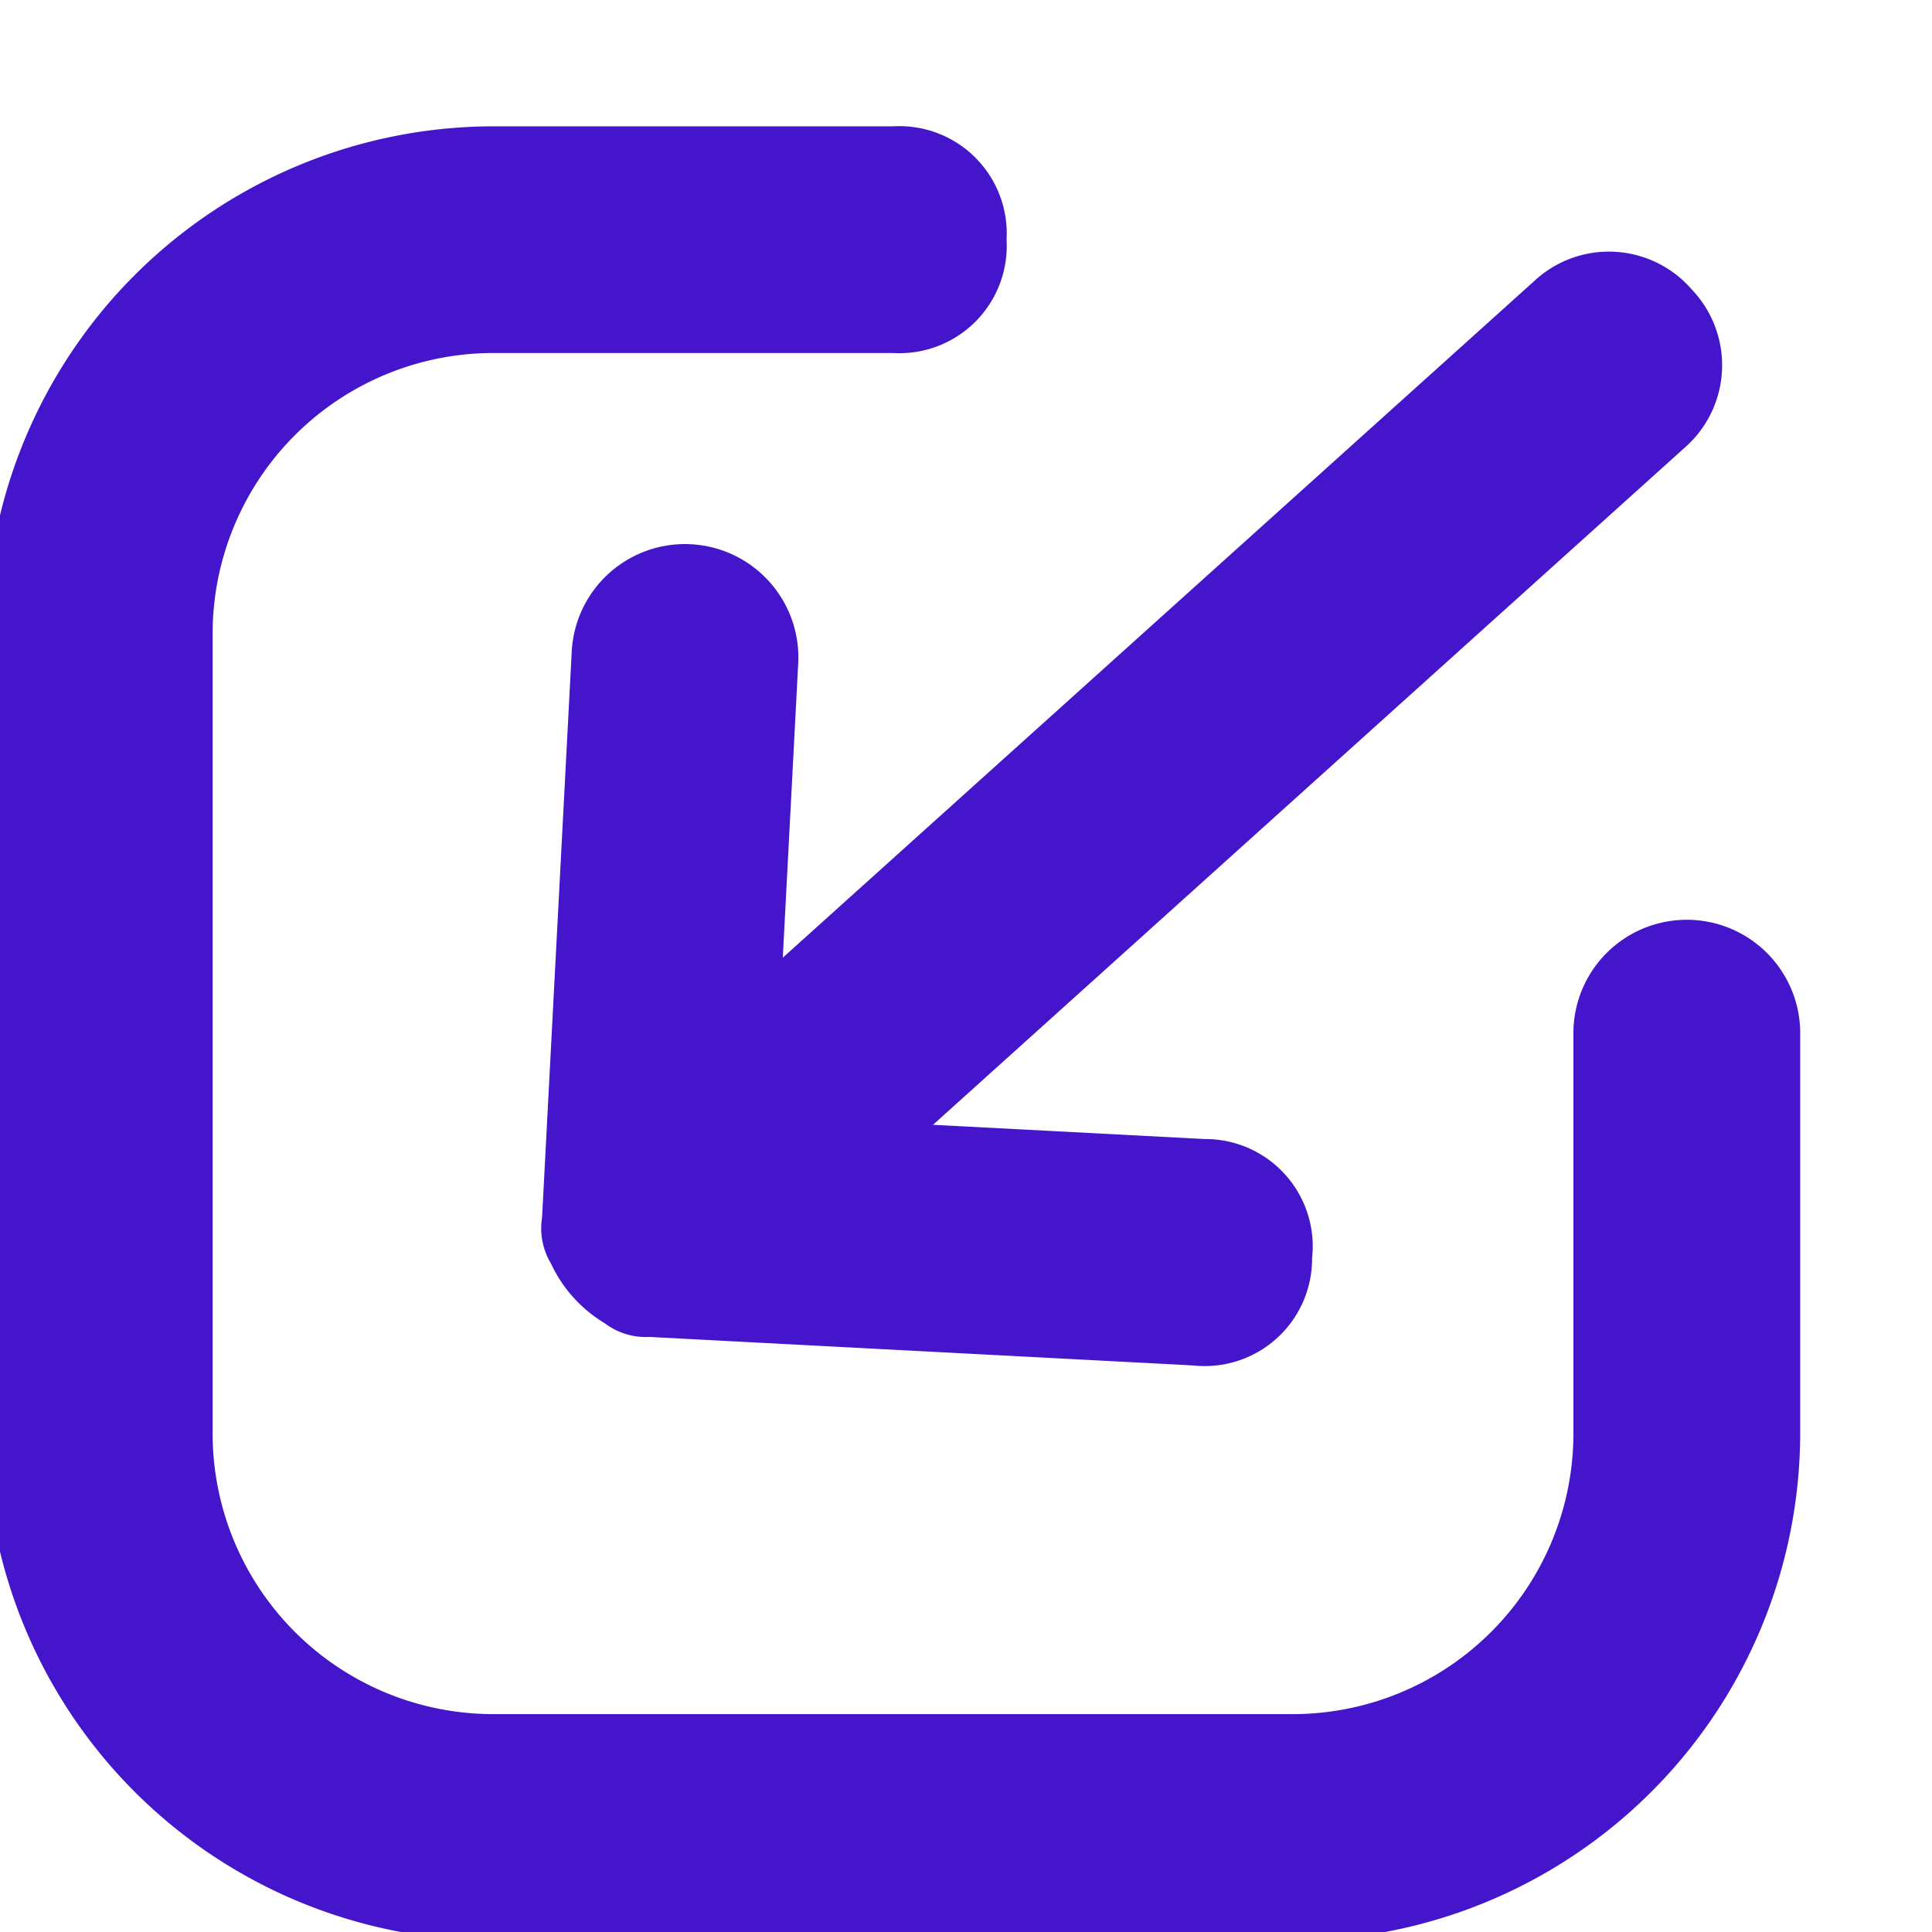 <svg xmlns="http://www.w3.org/2000/svg" xmlns:xlink="http://www.w3.org/1999/xlink" width="18" height="18" viewBox="0 0 18 18">
  <defs>
    <clipPath id="clip-path">
      <rect id="Rectangle_51" data-name="Rectangle 51" width="18" height="18" transform="translate(0.152 0)" fill="#4415cb"/>
    </clipPath>
  </defs>
  <g id="Mask_Group_20" data-name="Mask Group 20" transform="translate(-0.152 0)" clip-path="url(#clip-path)">
    <g id="_icons" transform="translate(0.02 0.119)">
      <path id="Path_41" data-name="Path 41" d="M21.61,16.856v-3.7a1.056,1.056,0,0,0-2.113,0v3.7A2.616,2.616,0,0,1,16.856,19.5H9.46a2.616,2.616,0,0,1-2.641-2.641V9.46A2.616,2.616,0,0,1,9.46,6.819h3.7a1,1,0,0,0,1.056-1.056,1,1,0,0,0-1.056-1.056H9.46A4.734,4.734,0,0,0,4.706,9.46v7.4A4.734,4.734,0,0,0,9.46,21.61h7.4A4.734,4.734,0,0,0,21.61,16.856Z" transform="translate(-4.706 -3.649)" fill="#4415cb"/>
      <path id="Path_42" data-name="Path 42" d="M23.506,9.868V4.586a.635.635,0,0,0-.106-.423,1.273,1.273,0,0,0-.528-.528.635.635,0,0,0-.423-.106H17.378a1,1,0,0,0-1.056,1.056,1,1,0,0,0,1.056,1.056h2.536L13.258,12.3a1.021,1.021,0,0,0,0,1.479,1.021,1.021,0,0,0,1.479,0l6.656-6.656V9.868a1.056,1.056,0,1,0,2.113,0Z" transform="translate(28.416 17.036) rotate(-177)" fill="#4415cb"/>
    </g>
  </g>
</svg>
